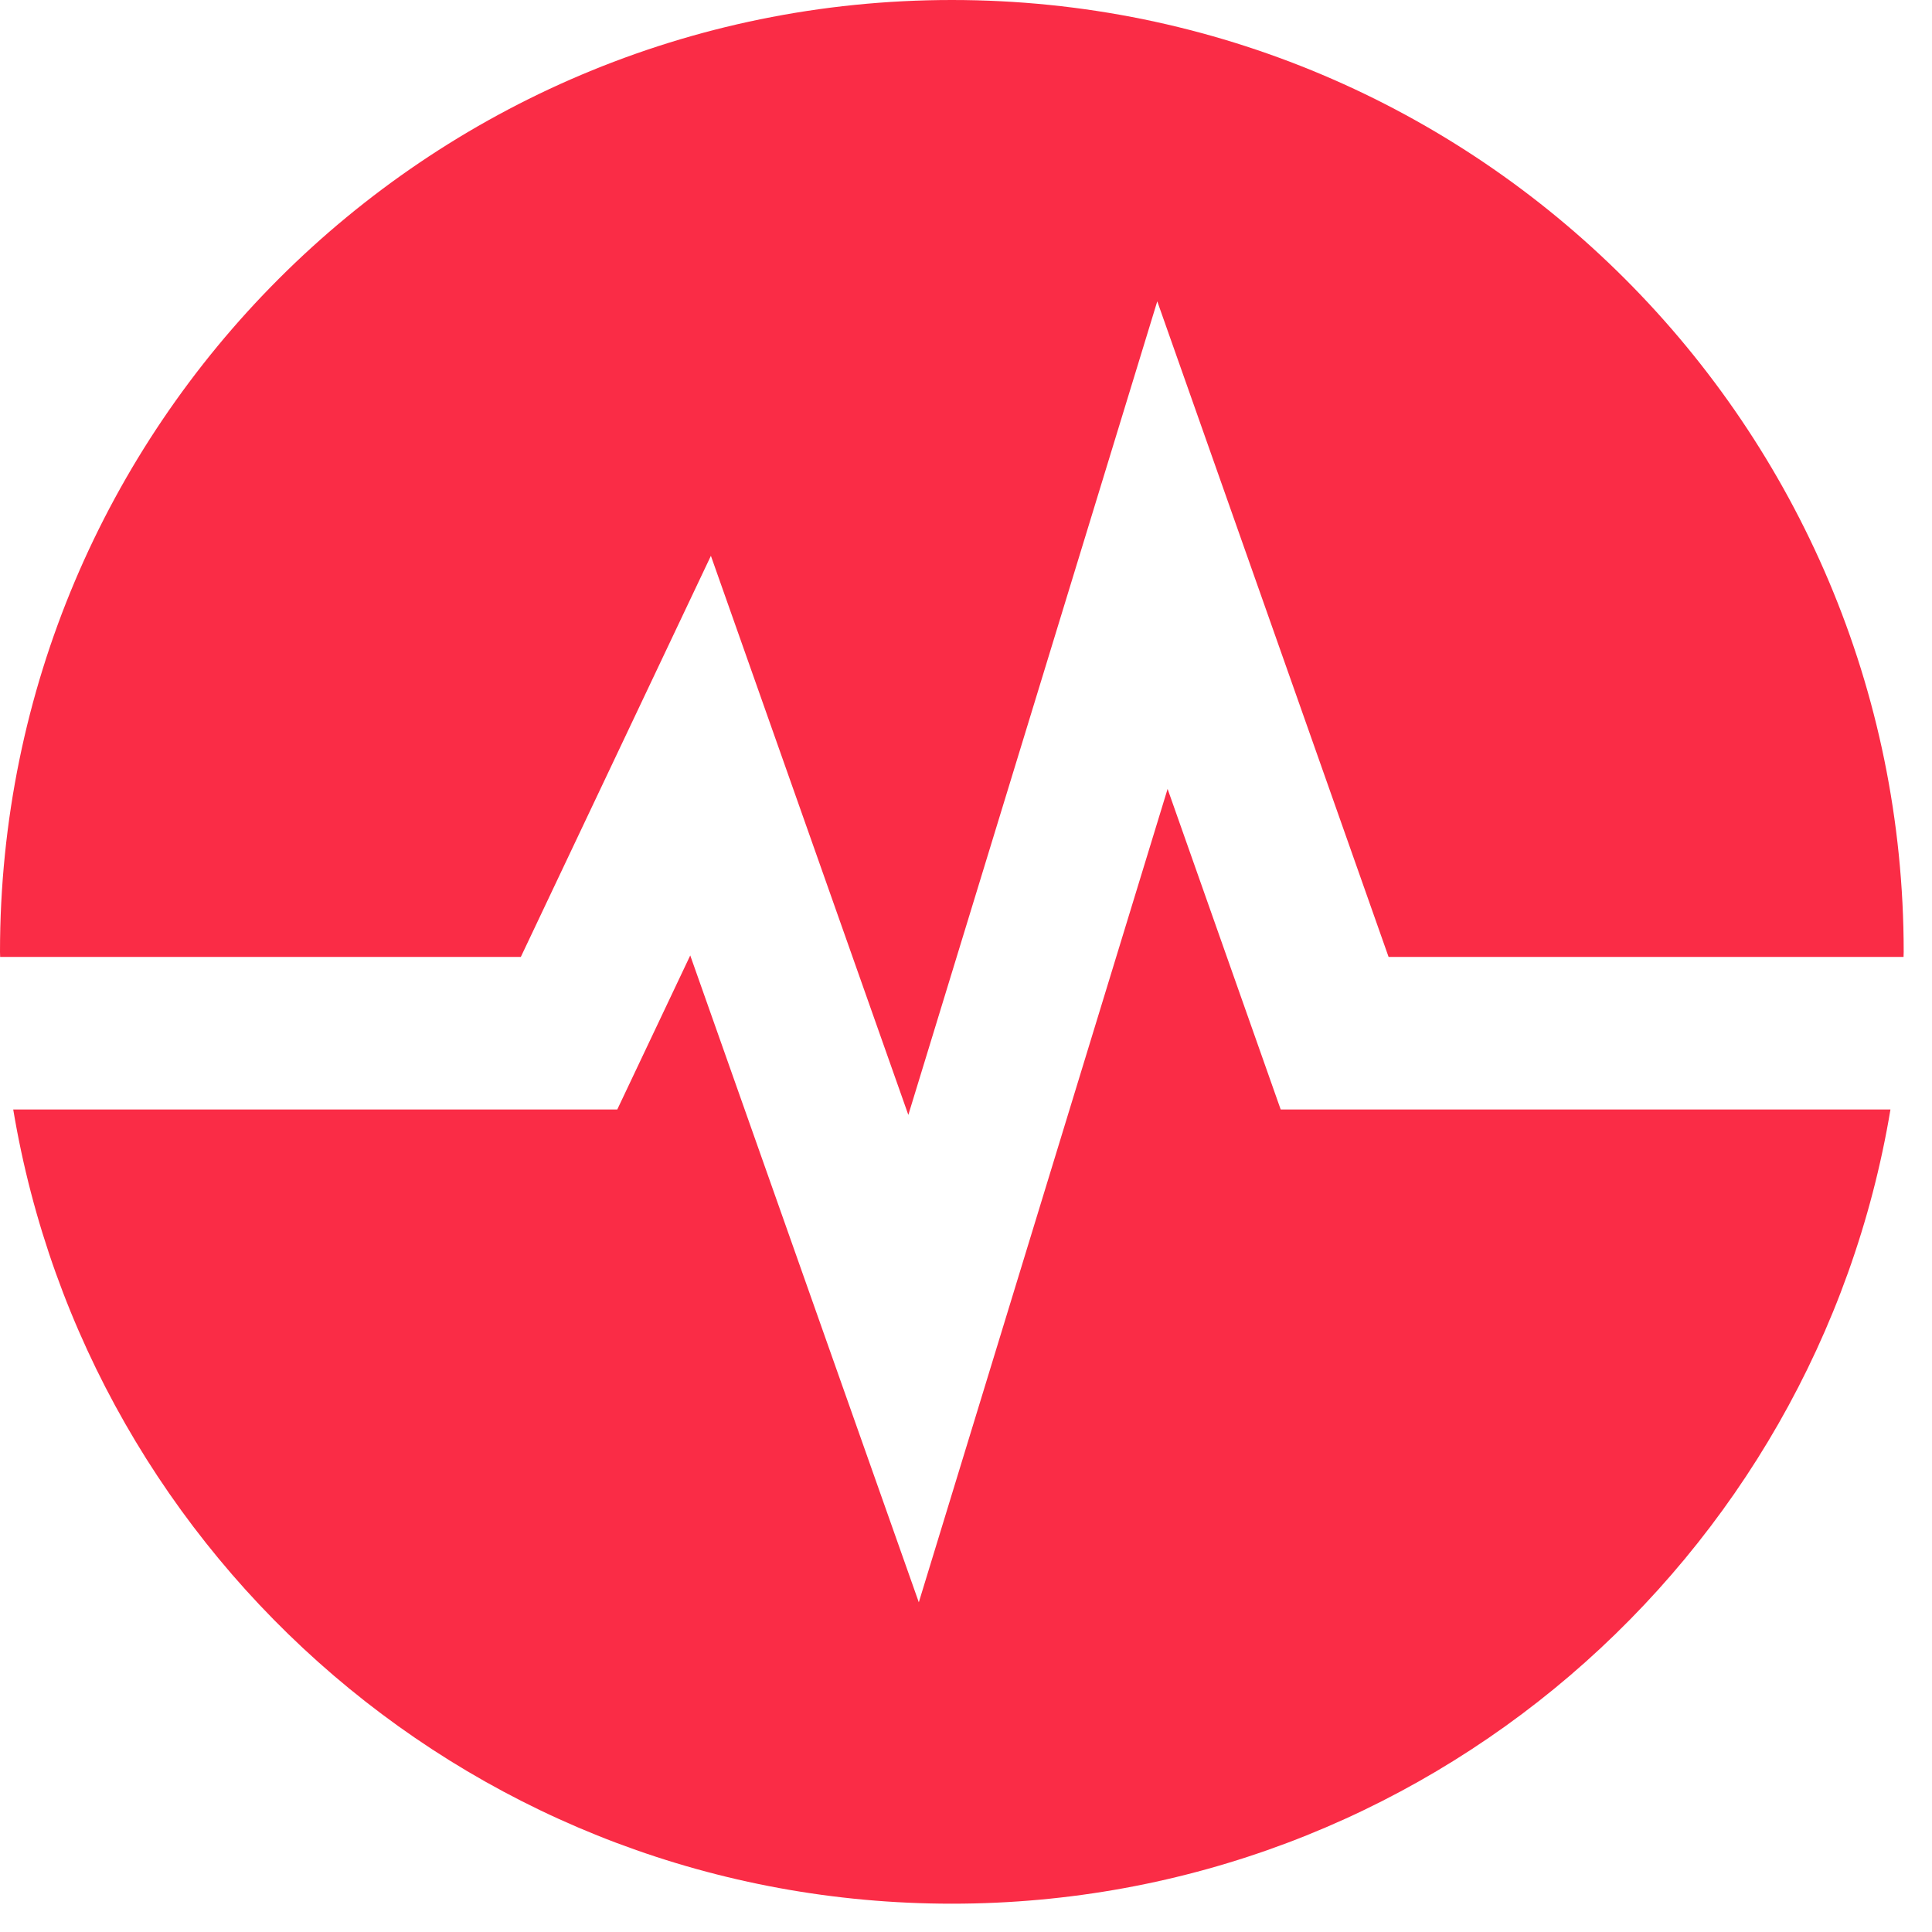 <?xml version="1.0" encoding="UTF-8"?>
<svg width="26px" height="26px" viewBox="0 0 26 26" version="1.1" xmlns="http://www.w3.org/2000/svg" xmlns:xlink="http://www.w3.org/1999/xlink">
    <!-- Generator: Sketch 53.1 (72631) - https://sketchapp.com -->
    <title>Group 21</title>
    <desc>Created with Sketch.</desc>
    <g id="320" stroke="none" stroke-width="1" fill="none" fill-rule="evenodd">
        <g id="Menu" transform="translate(-147, -543)" fill="#FA2C46">
            <g id="Group-21" transform="translate(147, 543)">
                <path d="M9.567,7.48 L12.224,15.004 L15.574,4.055 L18.687,12.878 L25.617,12.878 C25.618,12.855 25.619,12.832 25.619,12.81 C25.619,5.735 19.884,6.75015599e-14 12.81,6.75015599e-14 C5.735,6.75015599e-14 -7.81597009e-14,5.735 -7.81597009e-14,12.81 C-7.81597009e-14,12.832 0.002,12.855 0.002,12.878 L7.009,12.878 L9.567,7.48 Z" id="Shape"></path>
                <path d="M15.713,10.617 L12.365,21.563 L9.289,12.858 L8.307,14.931 L0.178,14.931 C1.189,20.995 6.458,25.619 12.81,25.619 C19.161,25.619 24.43,20.995 25.441,14.931 L17.235,14.931 L15.713,10.617 Z" id="Shape"></path>
            </g>
        </g>
    </g>
</svg>
